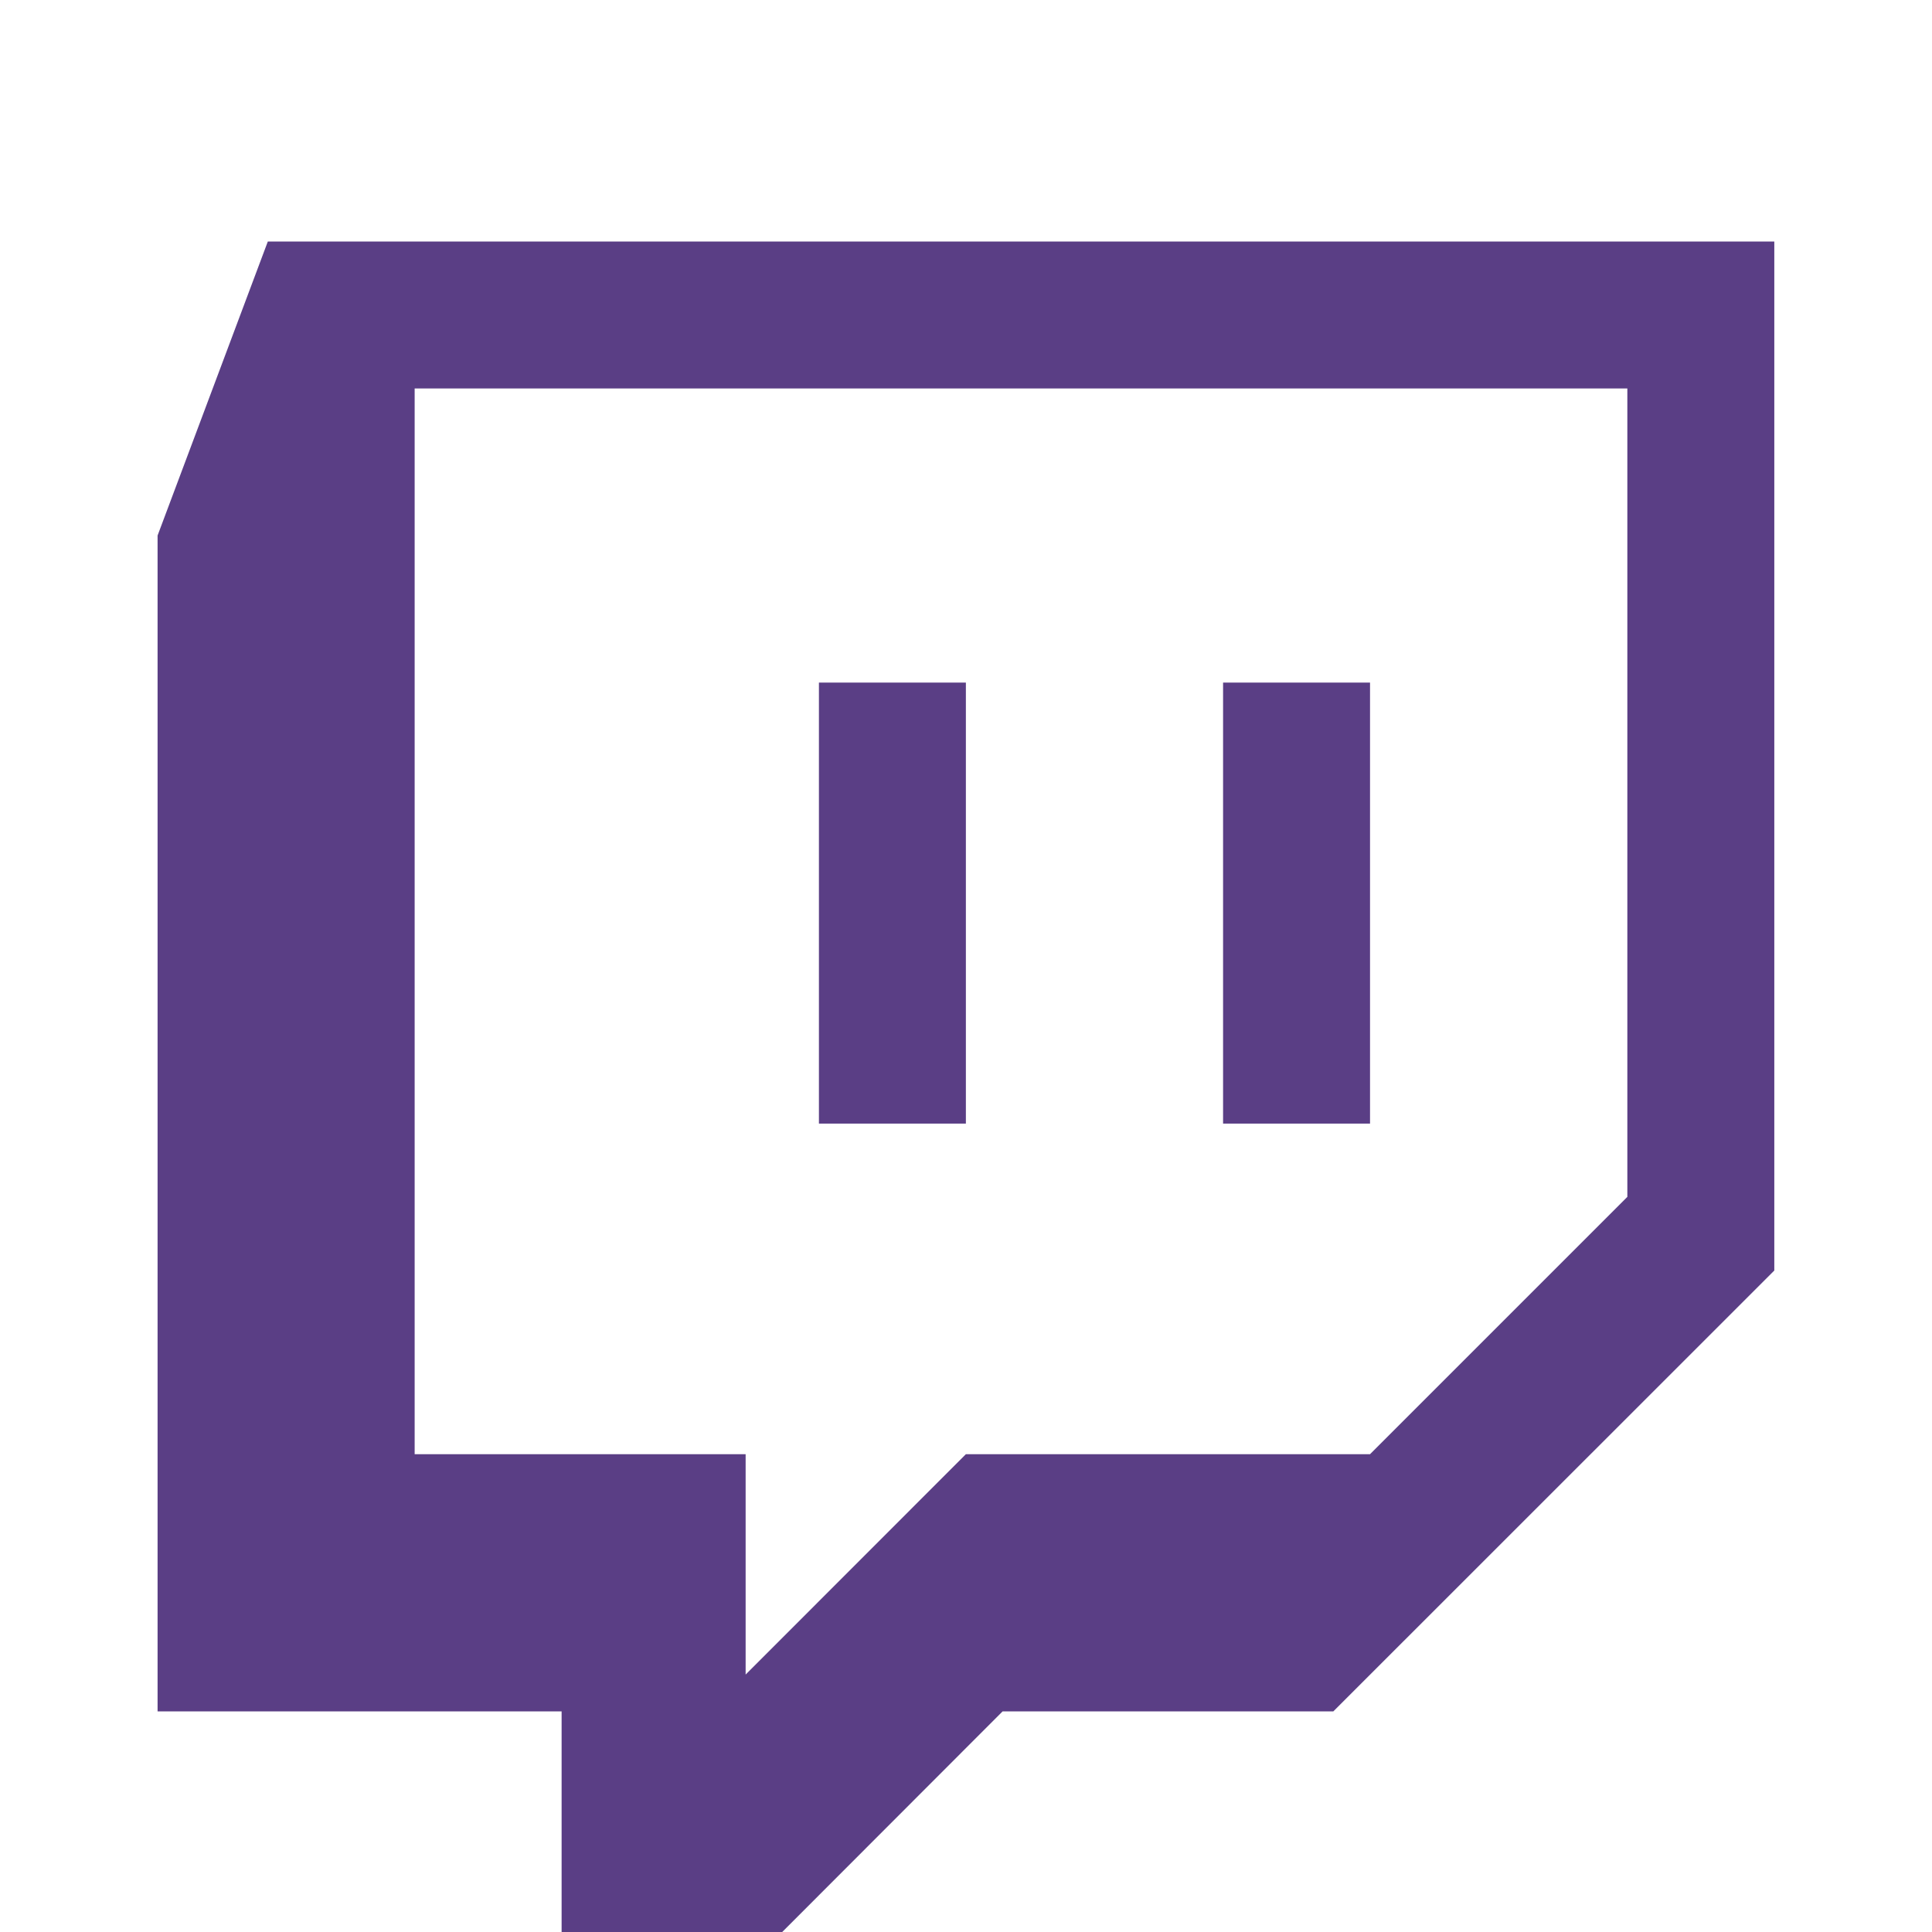 <svg width="16" height="16" viewBox="0 0 16 16" fill="none" xmlns="http://www.w3.org/2000/svg">
<path d="M2.218 2L1.305 4.435V14.173H4.651V16H6.478L8.303 14.173H11.042L14.694 10.522V2H2.218ZM3.434 3.217H13.477V9.912L11.346 12.043H7.999L6.175 13.868V12.043H3.434V3.217ZM6.782 9.305H7.999V5.653H6.782V9.305ZM10.129 9.305H11.346V5.653H10.129V9.305Z" fill="#5A3E85"/>
</svg>
